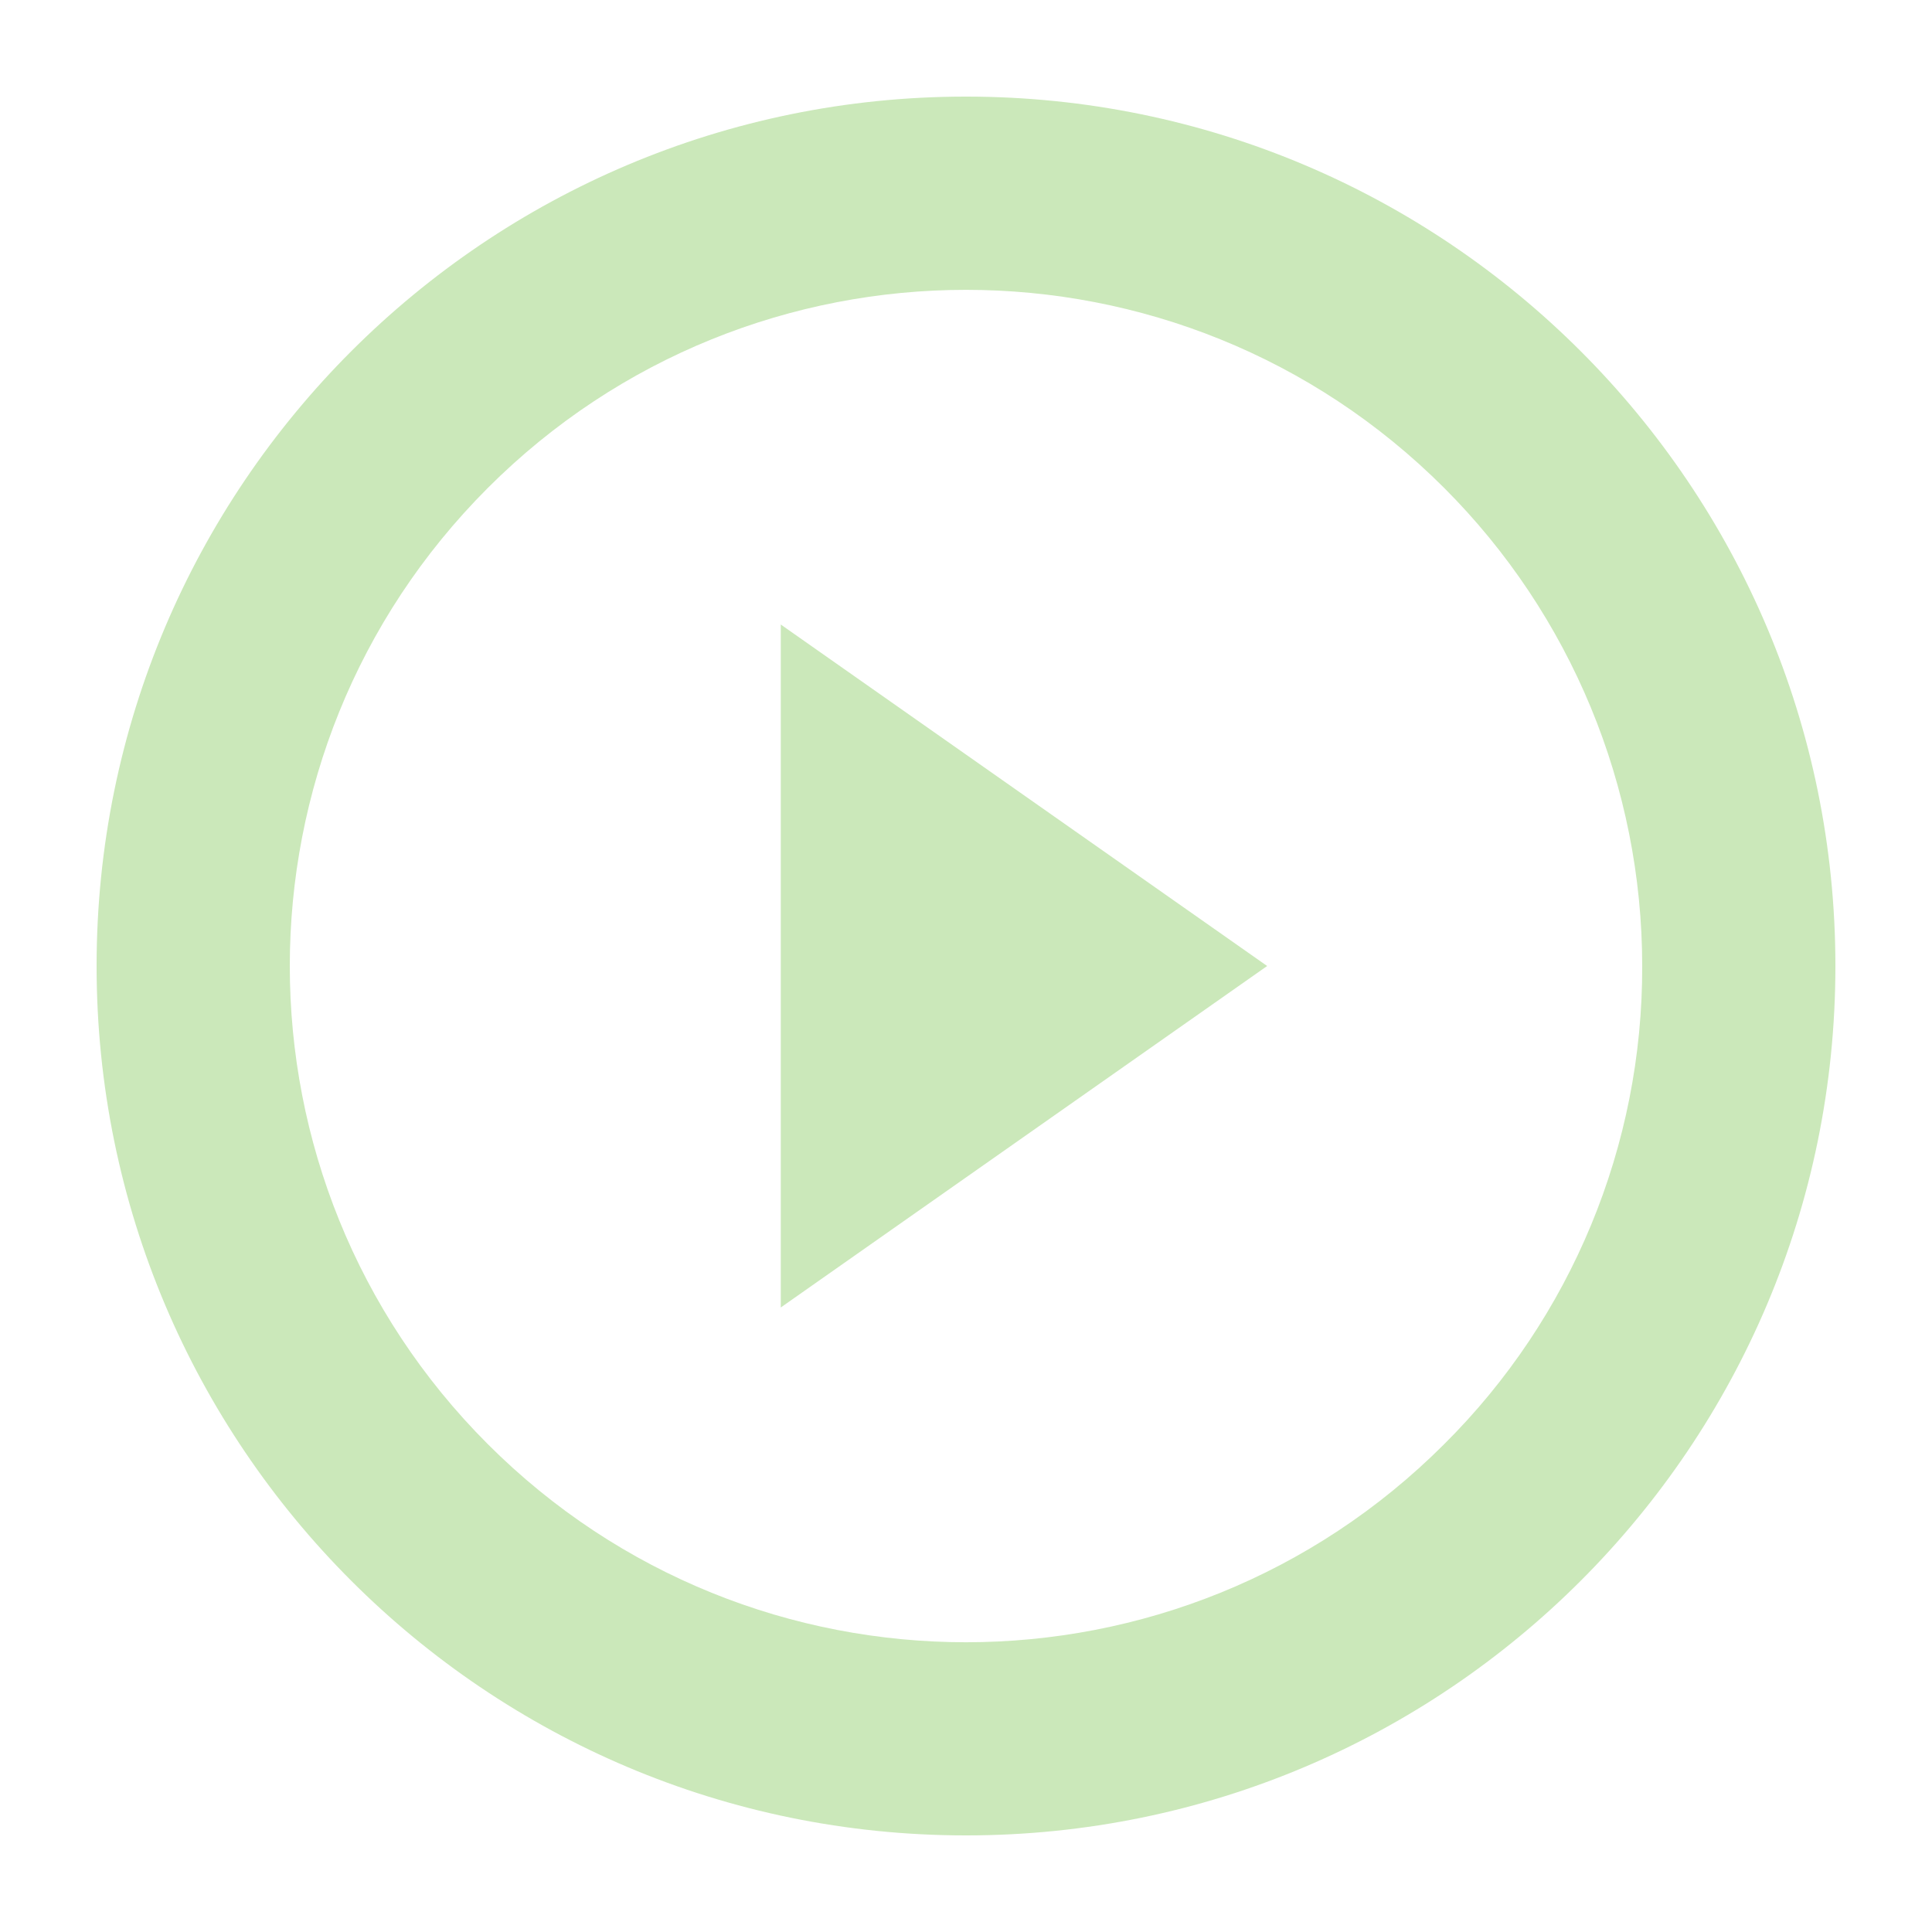 <?xml version="1.0" encoding="UTF-8"?>
<svg id="uuid-a3fe8999-d32d-434e-b8d8-0f770ecdda06" data-name="Ebene 1" xmlns="http://www.w3.org/2000/svg" viewBox="0 0 400 400">
  <defs>
    <style>
      .uuid-4d6cbb8b-4217-4d6f-a2be-565f05e2e747 {
        fill: #cbe8ba;
      }
    </style>
  </defs>
  <path class="uuid-4d6cbb8b-4217-4d6f-a2be-565f05e2e747" d="M200,20C100.59,20,20,100.59,20,200s80.59,180,180,180,180-80.59,180-180S299.41,20,200,20Zm99,279c-54.67,54.68-143.31,54.68-197.99,.01-54.68-54.67-54.68-143.31-.01-197.99s143.31-54.68,197.99-.01c26.26,26.25,41.01,61.86,41.01,98.99,.11,37.15-14.65,72.81-41,99Z"/>
  <polygon class="uuid-4d6cbb8b-4217-4d6f-a2be-565f05e2e747" points="161.65 270.7 262.35 200 161.65 129.3 161.65 270.7"/>
</svg>